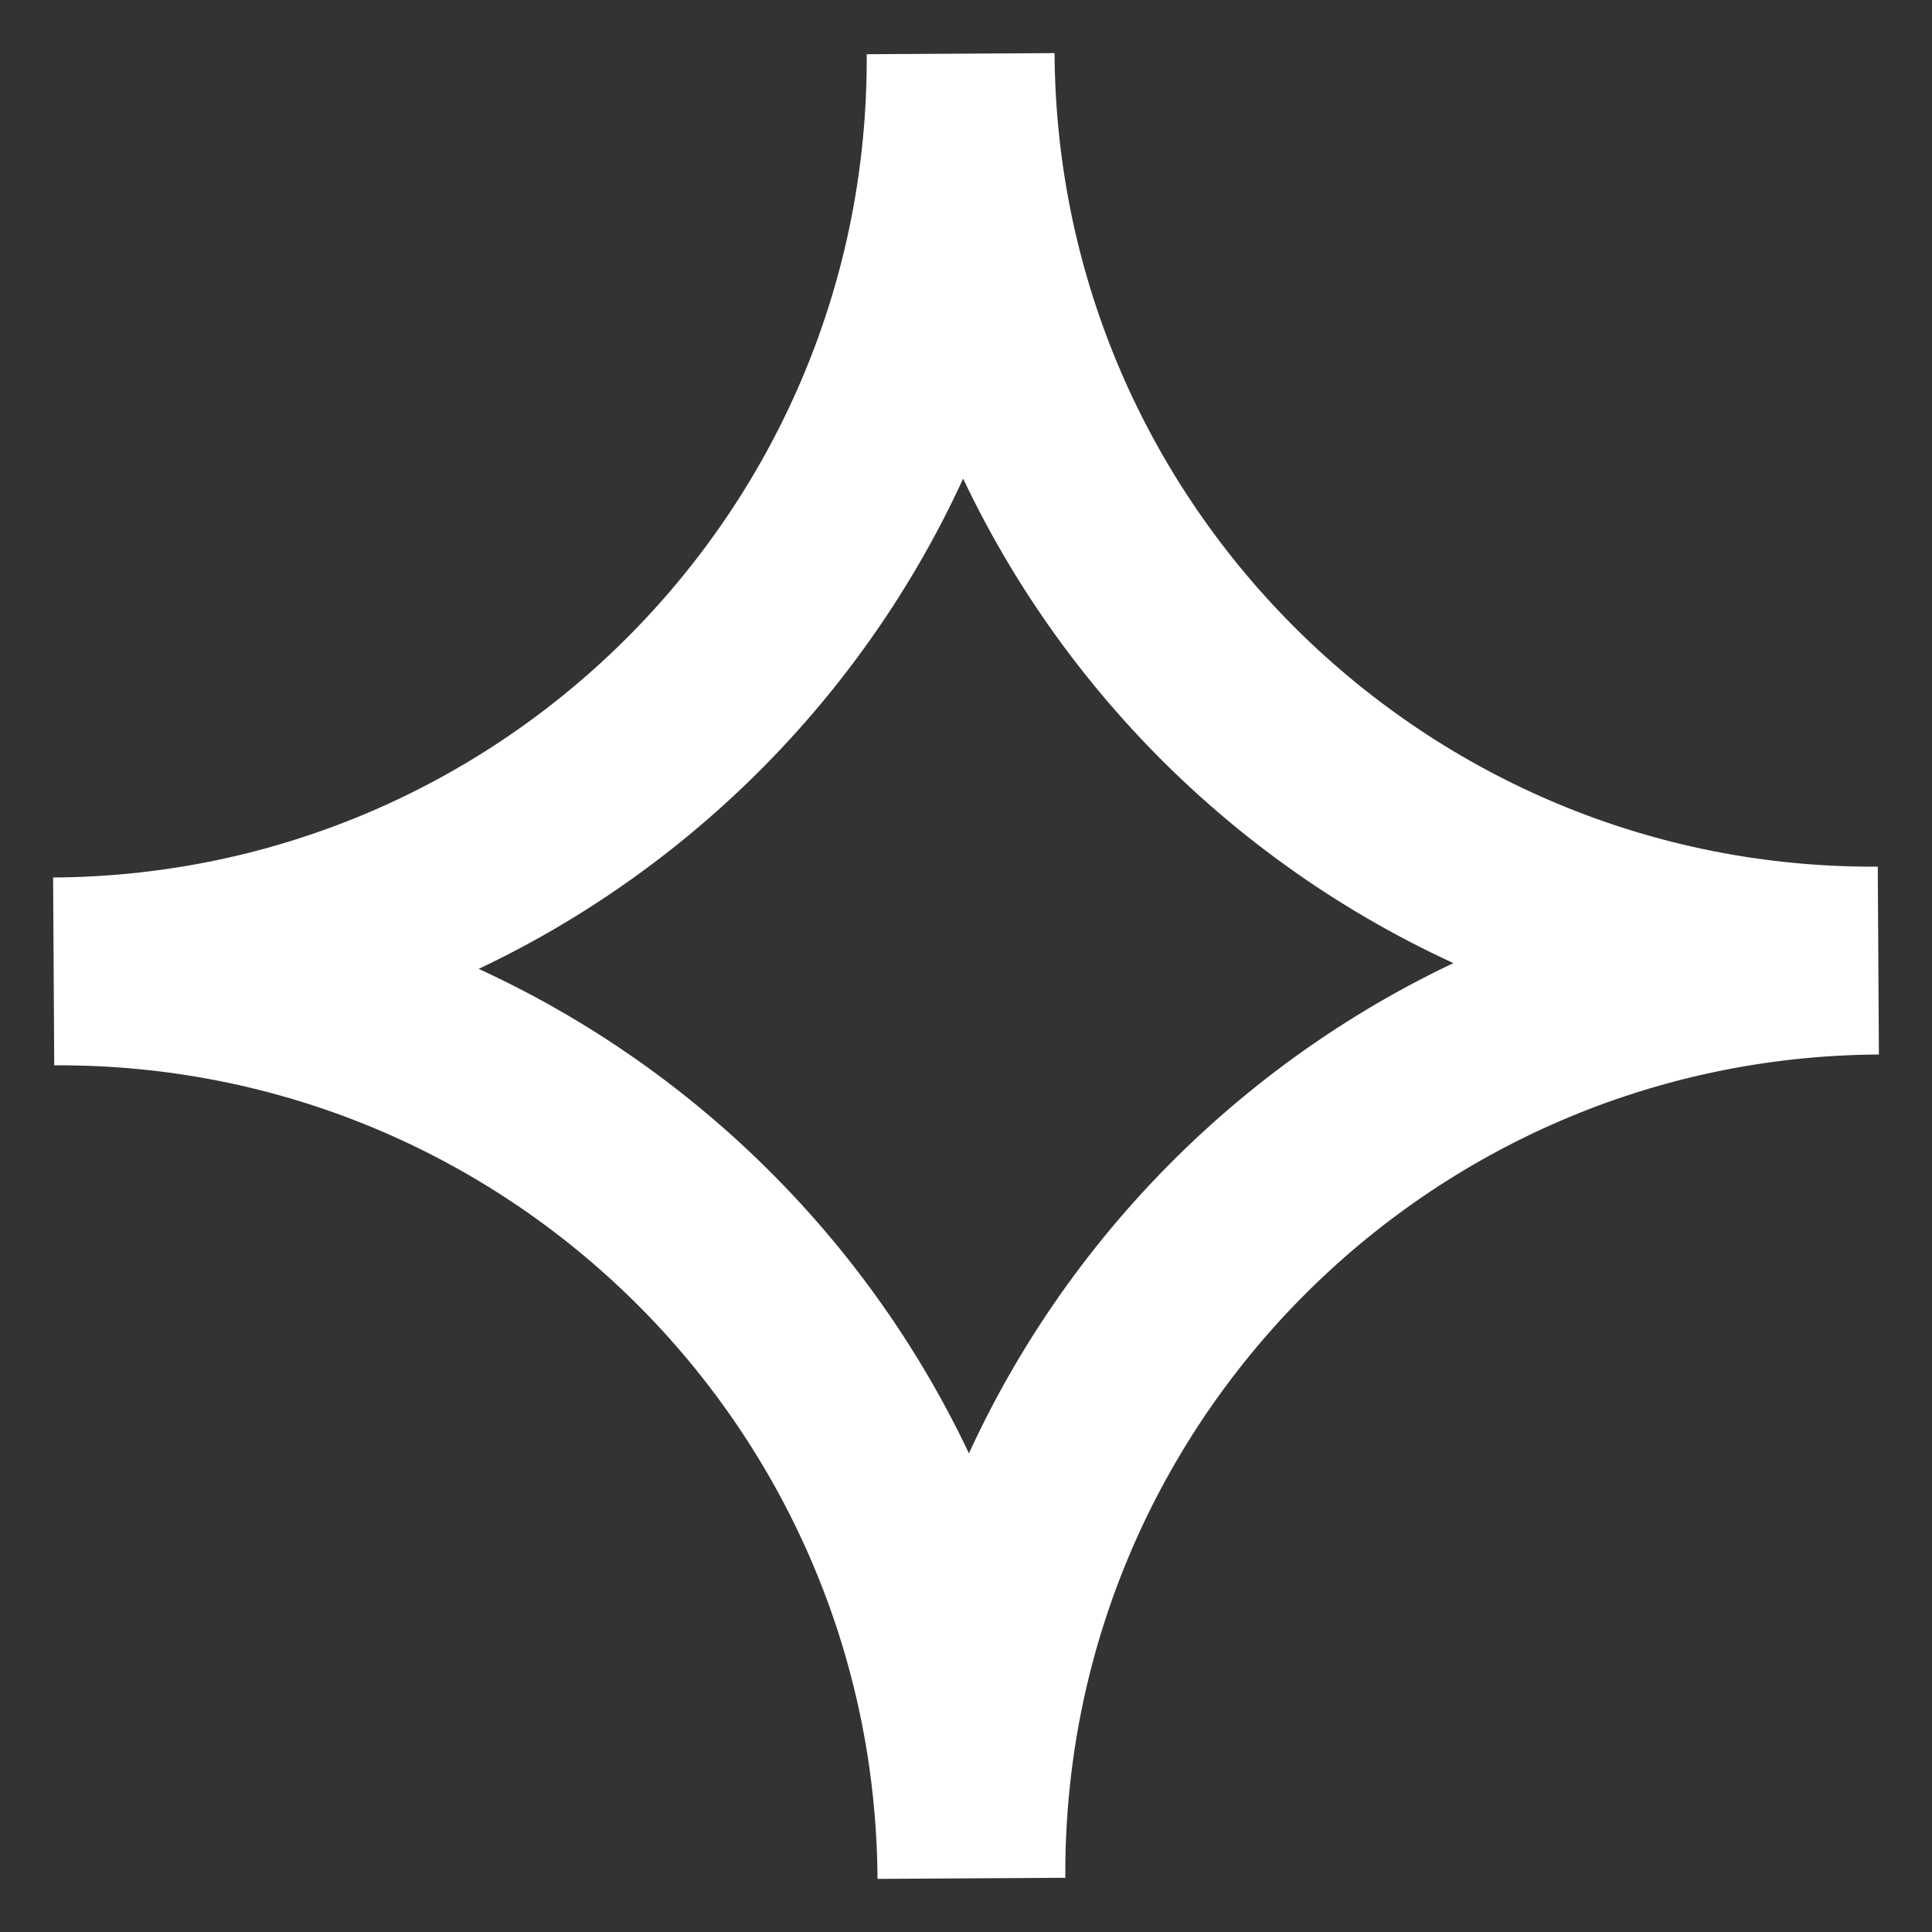 <svg width="36" height="36" viewBox="0 0 36 36" fill="none" xmlns="http://www.w3.org/2000/svg">
<rect x="0" y="0" width="36" height="36" fill="#333333" stroke="none"/>
<path d="M17.9 1C17.955 10.388 10.391 18.045 1 18.101C10.391 18.045 18.046 25.612 18.101 35C18.046 25.612 25.613 17.955 35 17.899C25.613 17.955 17.955 10.388 17.9 1Z" stroke="white" stroke-width="3.5"/>
</svg>
